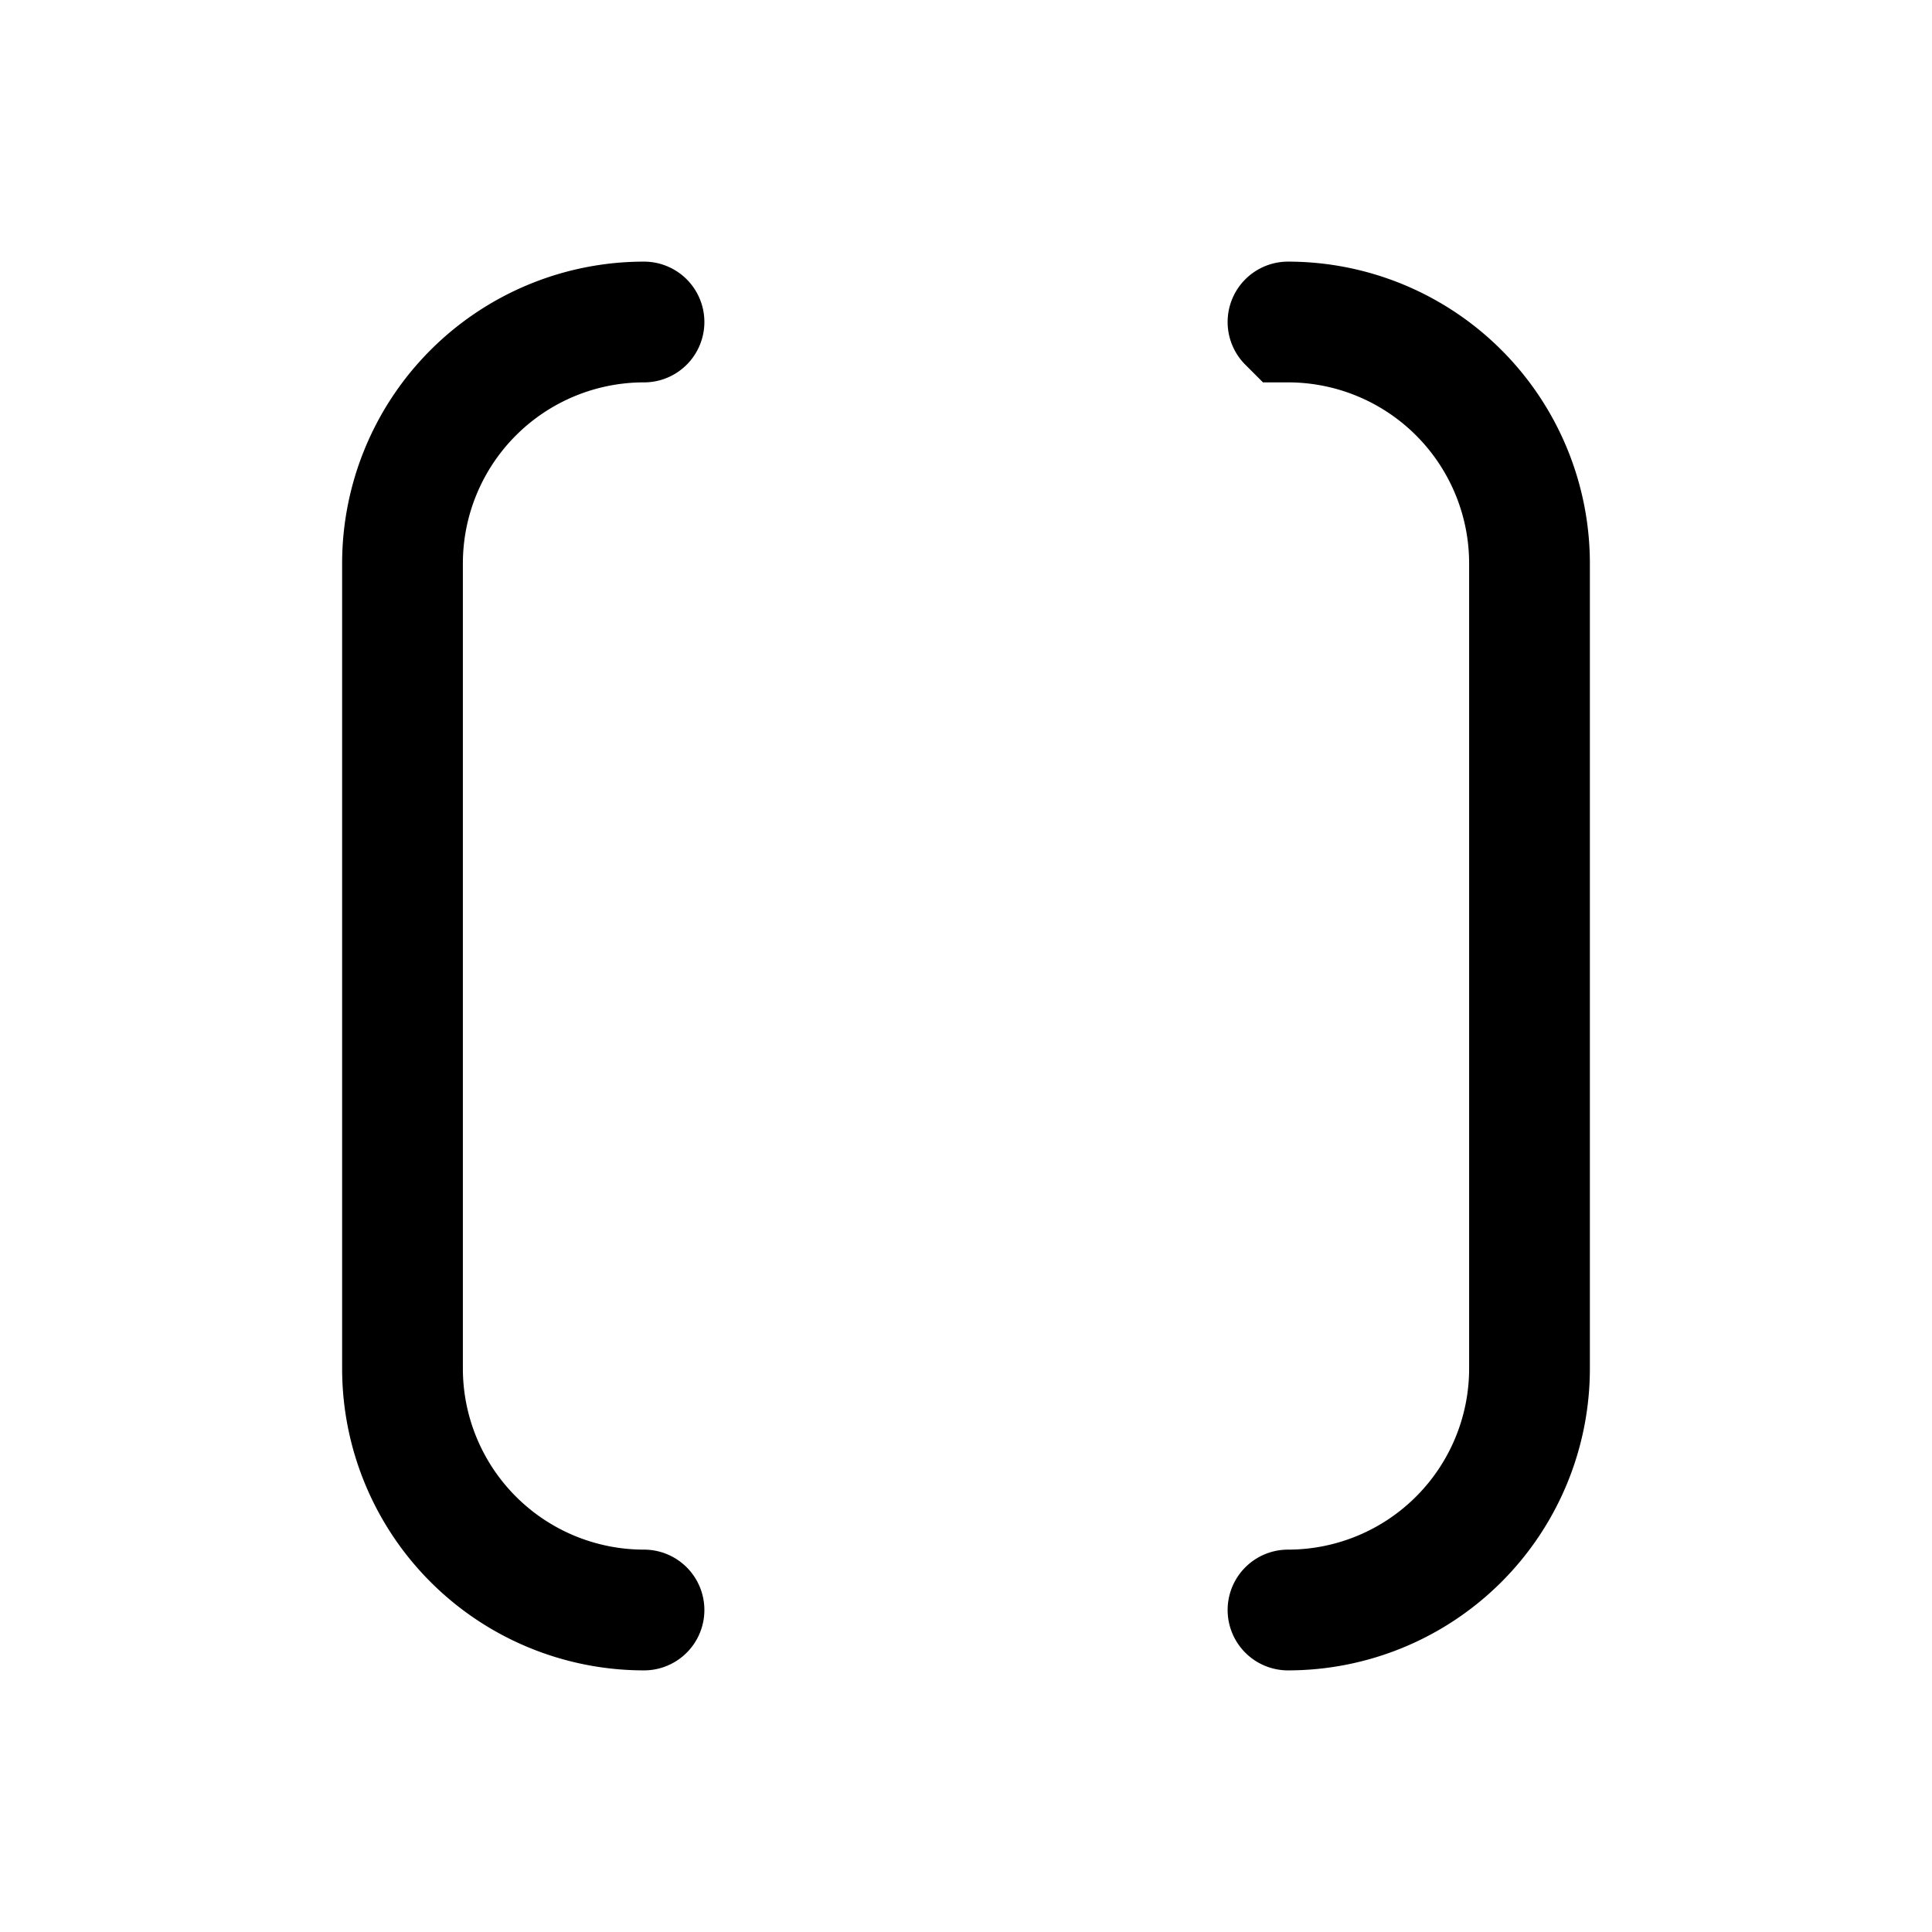 <svg xmlns="http://www.w3.org/2000/svg" width="24" height="24" viewBox="0 0 24 24" fill="none">
    <path stroke="currentColor" stroke-linecap="round" stroke-width="1.5" d="M8 4v0a3 3 0 0 0-3 3v10a3 3 0 0 0 3 3v0m8-16v0a3 3 0 0 1 3 3v10a3 3 0 0 1-3 3v0"/>
</svg>